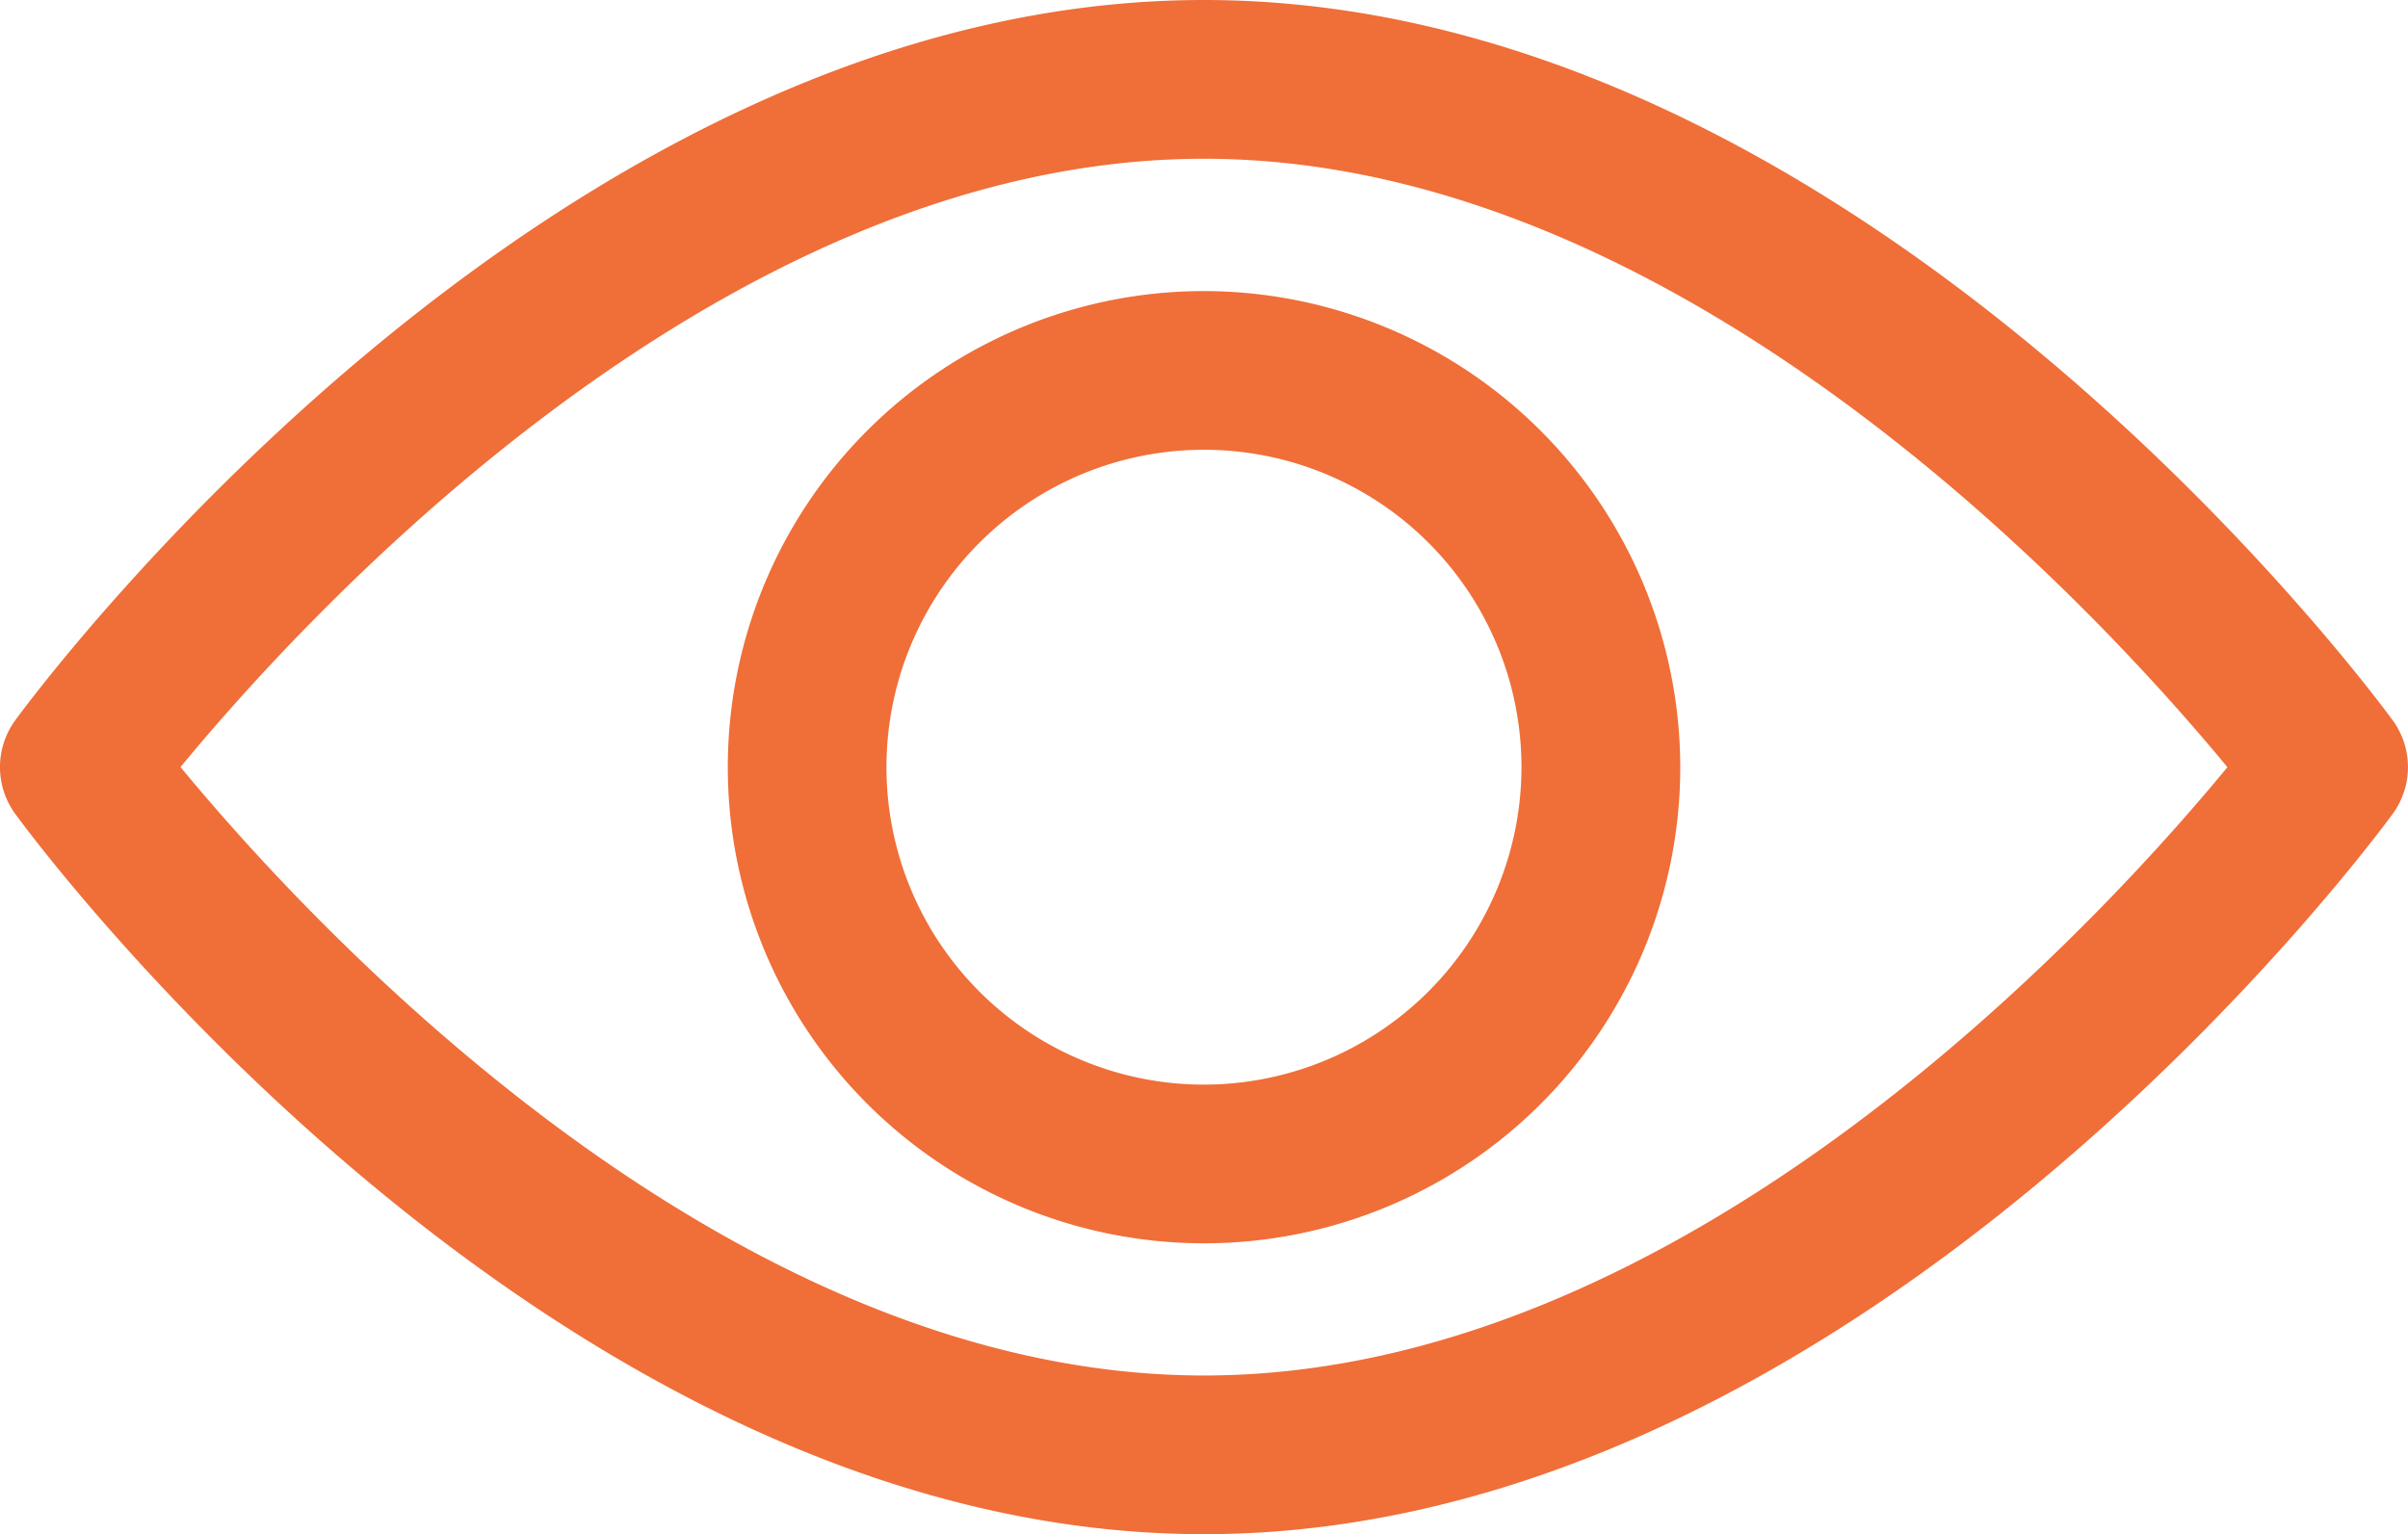 <svg xmlns="http://www.w3.org/2000/svg" width="35.349" height="22.527" viewBox="0 0 35.349 22.527">
  <g id="view" transform="translate(0 0)">
    <g id="Group_1470" data-name="Group 1470" transform="translate(0 0)">
      <g id="Group_1469" data-name="Group 1469">
        <path id="Path_10667" data-name="Path 10667" d="M35.124,103.411c-.316-.432-7.84-10.576-17.45-10.576S.54,102.979.224,103.411a1.166,1.166,0,0,0,0,1.375c.315.432,7.84,10.576,17.45,10.576s17.134-10.144,17.45-10.576A1.165,1.165,0,0,0,35.124,103.411Zm-17.45,9.621c-7.079,0-13.21-6.733-15.024-8.934,1.813-2.2,7.931-8.932,15.024-8.932,7.078,0,13.209,6.732,15.024,8.934C30.886,106.3,24.768,113.032,17.674,113.032Z" transform="translate(0 -92.835)" fill="#f06e38"/>
      </g>
    </g>
    <g id="Group_1472" data-name="Group 1472" transform="translate(10.682 4.274)">
      <g id="Group_1471" data-name="Group 1471">
        <path id="Path_10668" data-name="Path 10668" d="M161.714,154.725a6.991,6.991,0,1,0,6.992,6.991A7,7,0,0,0,161.714,154.725Zm0,11.652a4.661,4.661,0,1,1,4.661-4.661A4.666,4.666,0,0,1,161.714,166.377Z" transform="translate(-154.722 -154.725)" fill="#f06e38"/>
      </g>
    </g>
  </g>
</svg>

